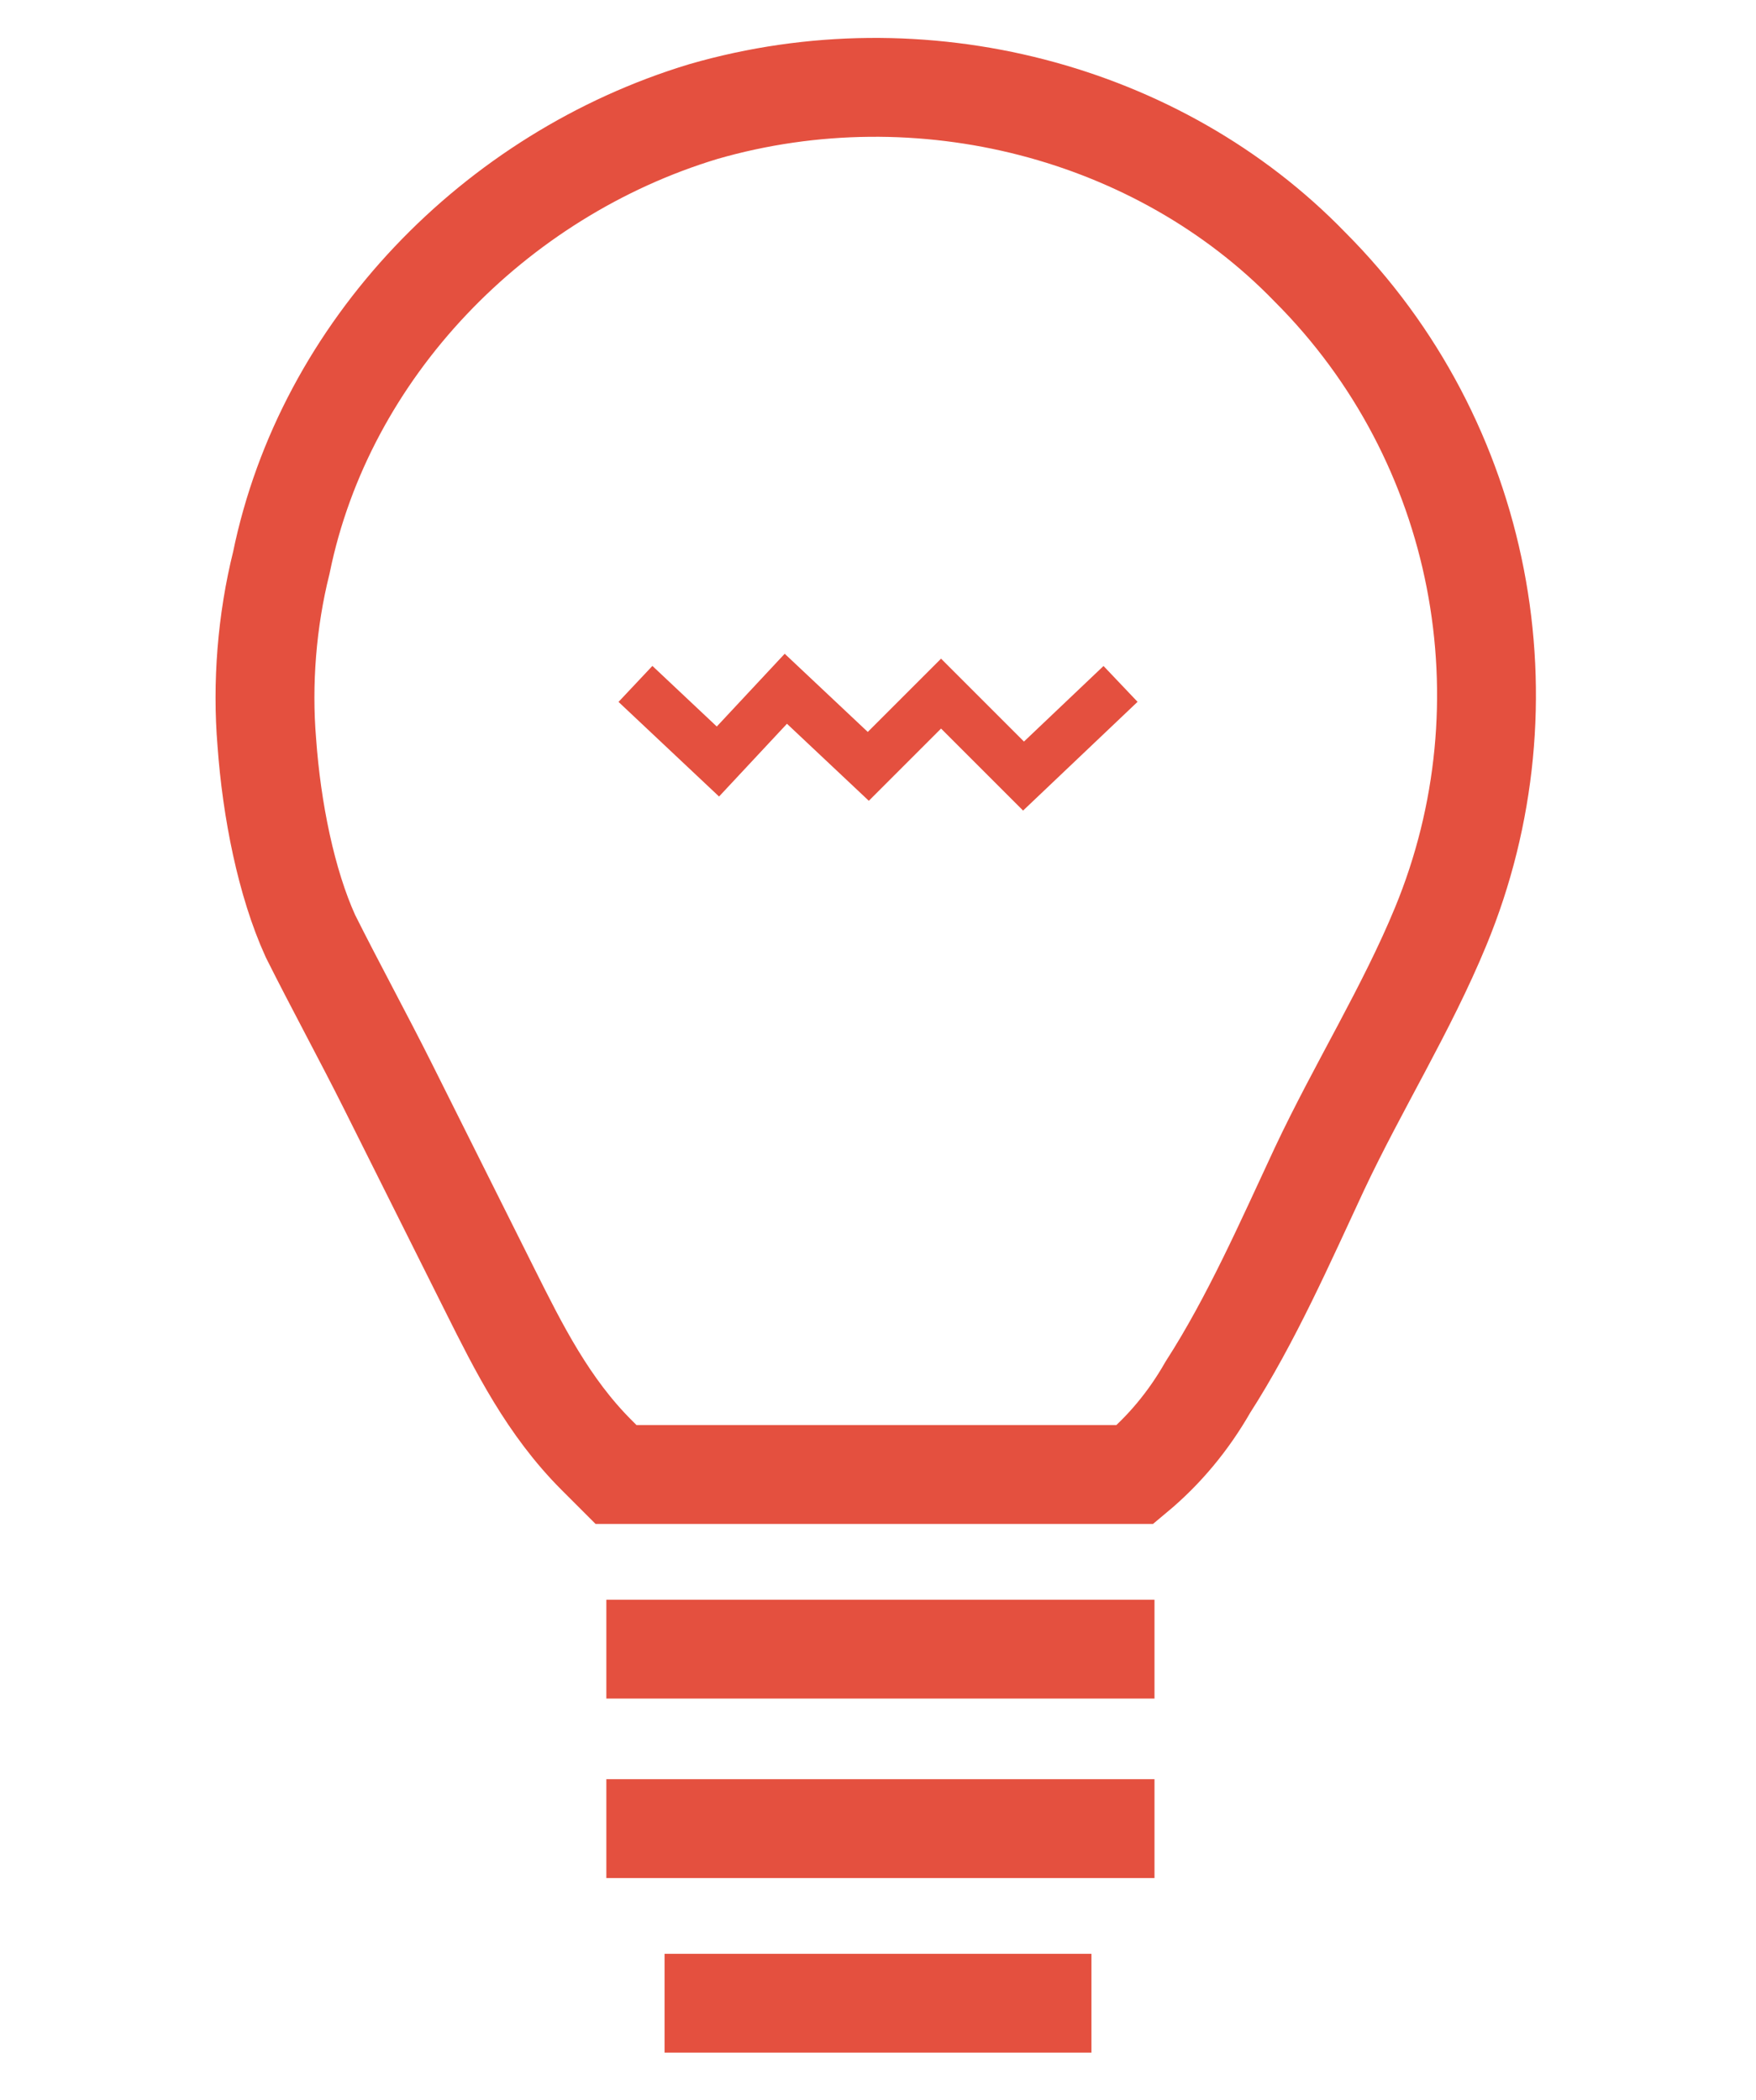 <?xml version="1.0" encoding="utf-8"?>
<!-- Generator: Adobe Illustrator 17.1.0, SVG Export Plug-In . SVG Version: 6.00 Build 0)  -->
<!DOCTYPE svg PUBLIC "-//W3C//DTD SVG 1.1//EN" "http://www.w3.org/Graphics/SVG/1.1/DTD/svg11.dtd">
<svg version="1.1" id="Layer_1" xmlns="http://www.w3.org/2000/svg" xmlns:xlink="http://www.w3.org/1999/xlink" x="0px" y="0px"
	 viewBox="0 0 36.2 43.3" enable-background="new 0 0 36.2 43.3" xml:space="preserve">
<g>
	<line fill="none" stroke="#E4503F" stroke-width="2.038" stroke-miterlimit="10" x1="12.5" y1="34" x2="23.8" y2="34"/>
	<line fill="none" stroke="#E4503F" stroke-width="2.038" stroke-miterlimit="10" x1="12.5" y1="37.7" x2="23.8" y2="37.7"/>
	<line fill="none" stroke="#E4503F" stroke-width="2.038" stroke-miterlimit="10" x1="13.7" y1="41.3" x2="22.5" y2="41.3"/>
	<path fill="none" stroke="#E4503F" stroke-width="2.038" stroke-miterlimit="10" d="M6.4,19.3c0.5,1,1.1,2.1,1.6,3.1
		c0.7,1.4,1.4,2.8,2.1,4.2c0.6,1.2,1.2,2.4,2.2,3.4c0.1,0.1,0.3,0.3,0.4,0.4h10.7c0.6-0.5,1.1-1.1,1.5-1.8c0.9-1.4,1.6-3,2.3-4.5
		c0.8-1.7,1.8-3.3,2.5-5c1.9-4.6,0.9-10-2.7-13.6C23.9,2.3,19,1,14.5,2.3c-4.3,1.3-7.8,4.9-8.7,9.3c-0.3,1.2-0.4,2.5-0.3,3.7
		C5.6,16.7,5.9,18.2,6.4,19.3z"/>
	<polyline fill="none" stroke="#E4503F" stroke-width="1.019" stroke-miterlimit="10" points="23.1,14.1 21.1,16 19.4,14.3 
		17.9,15.8 16.2,14.2 14.8,15.7 13.1,14.1 	"/>
</g>
</svg>

